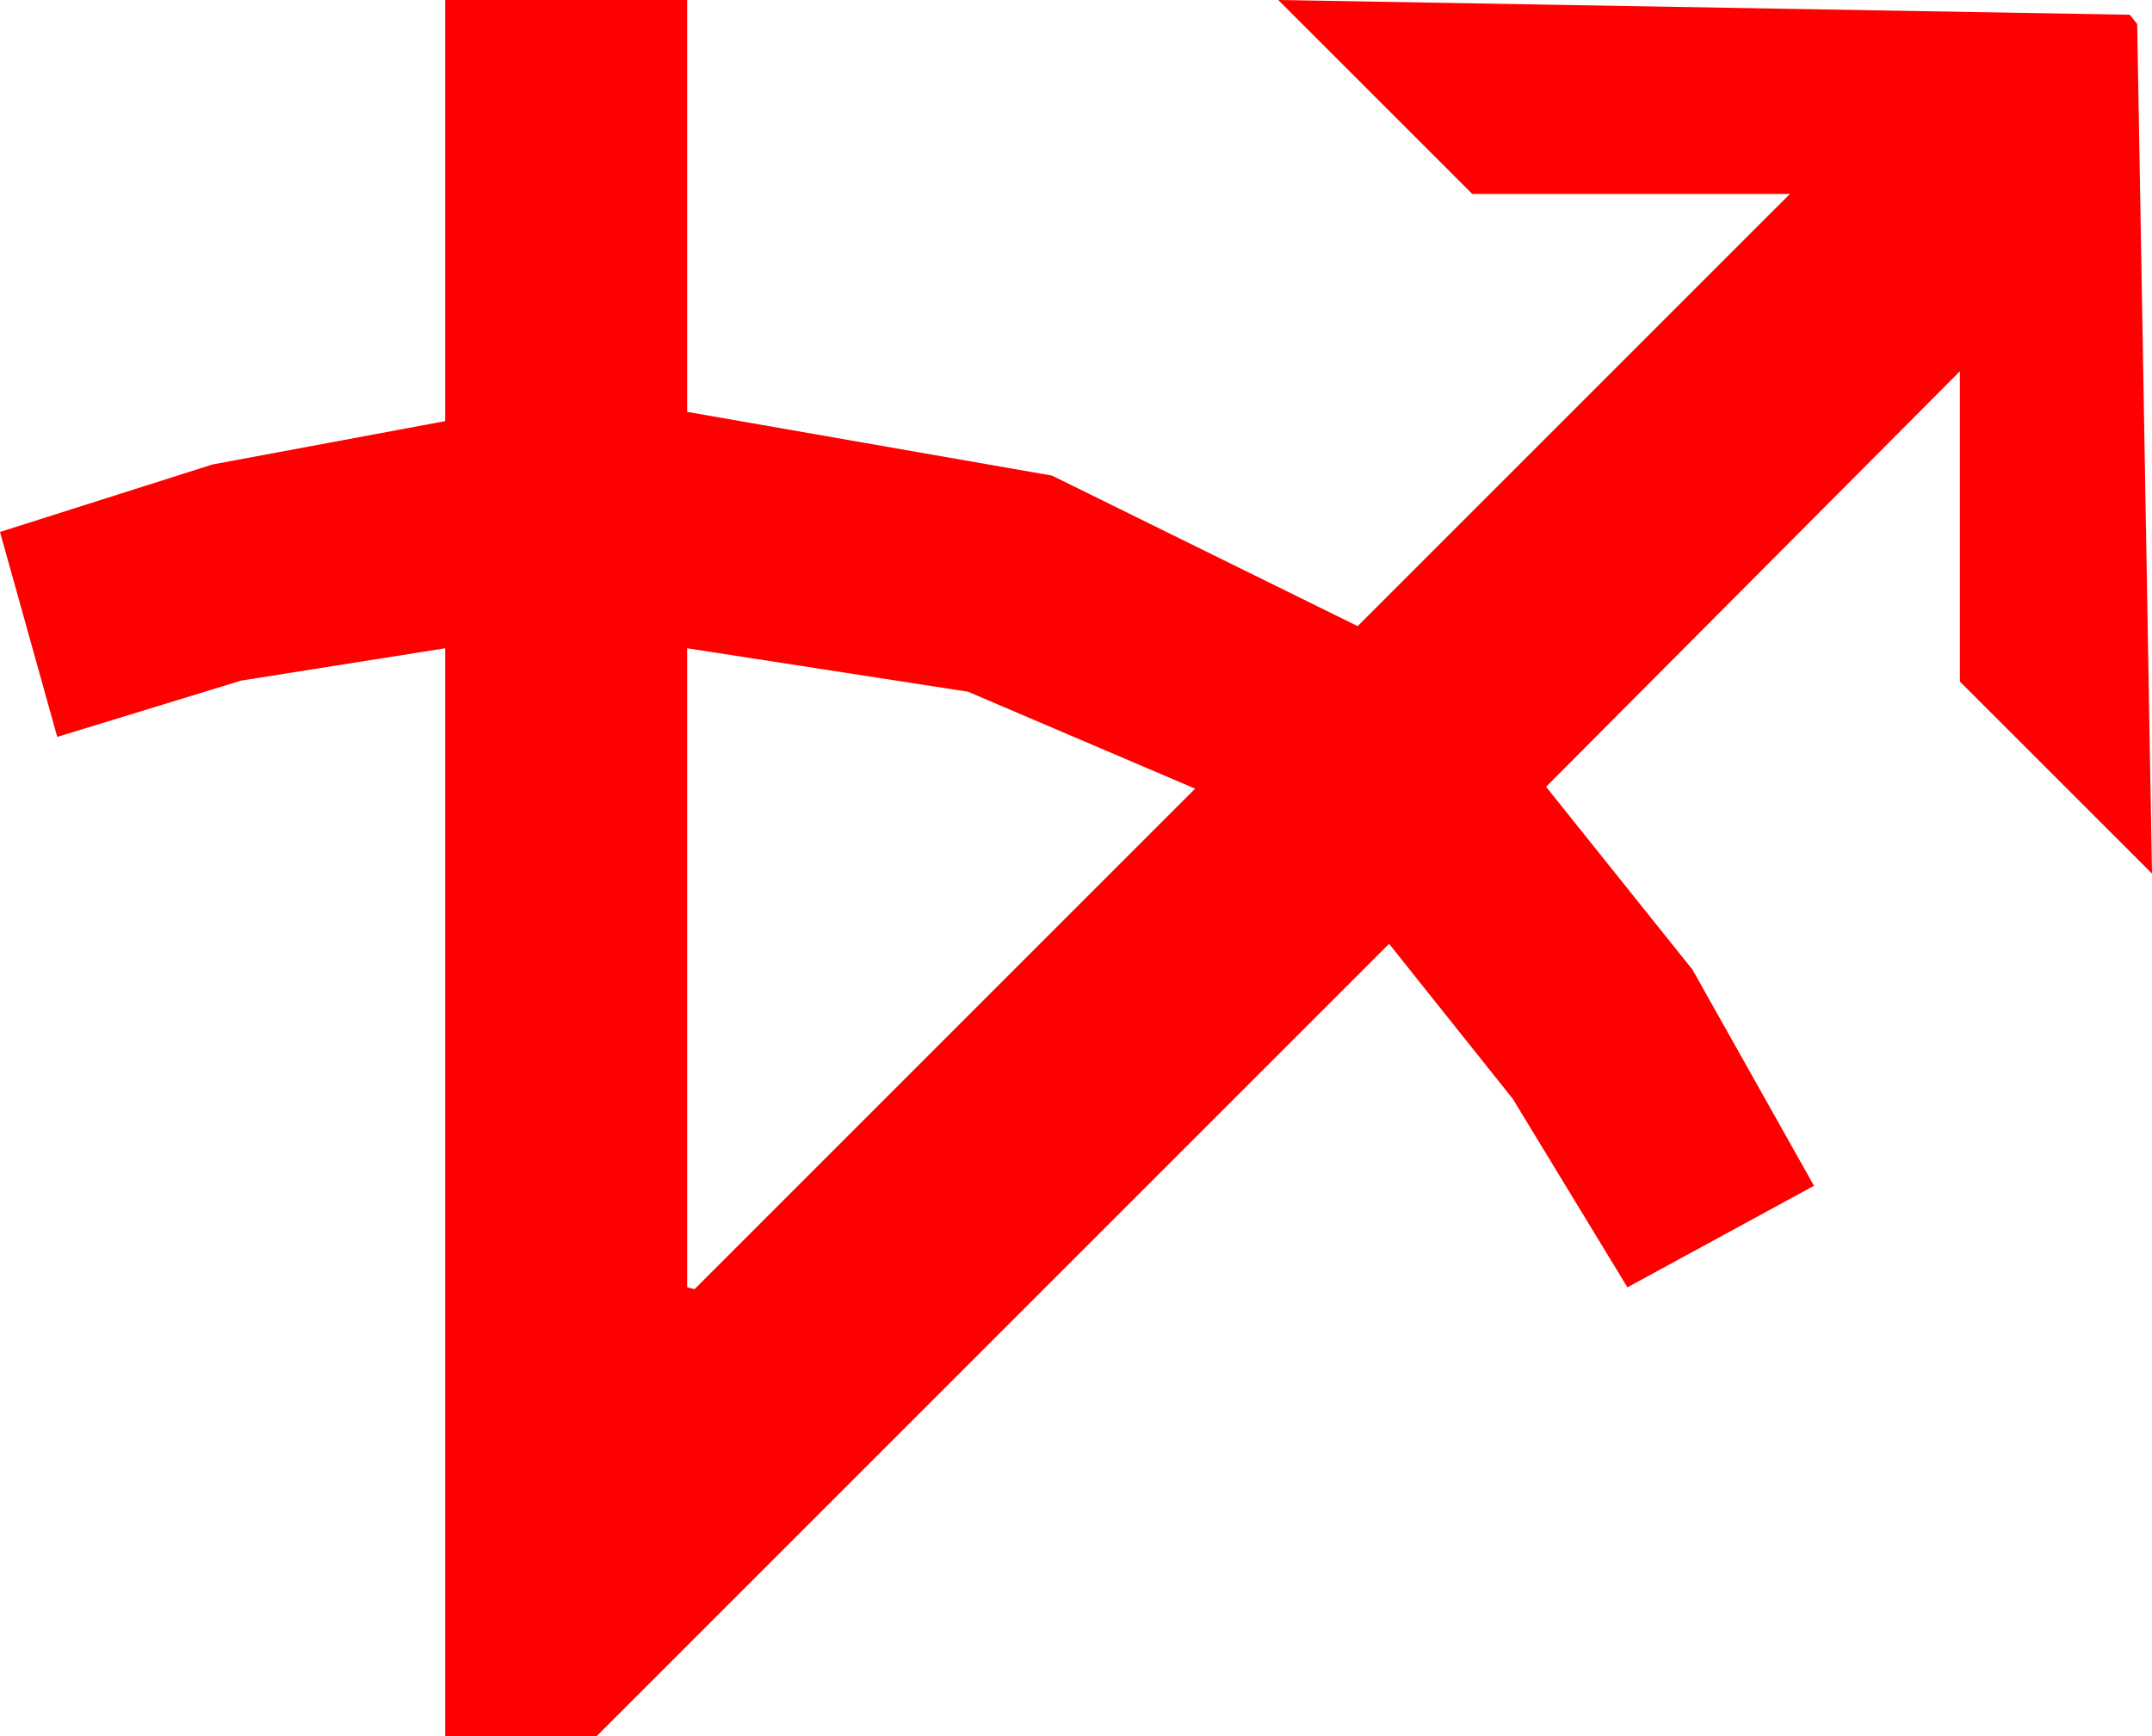 <?xml version="1.0" encoding="utf-8"?>
<!DOCTYPE svg PUBLIC "-//W3C//DTD SVG 1.1//EN" "http://www.w3.org/Graphics/SVG/1.1/DTD/svg11.dtd">
<svg width="34.131" height="27.539" xmlns="http://www.w3.org/2000/svg" xmlns:xlink="http://www.w3.org/1999/xlink" xmlns:xml="http://www.w3.org/XML/1998/namespace" version="1.1">
  <g>
    <g>
      <path style="fill:#FF0000;fill-opacity:1" d="M10.898,10.283L10.898,20.42 11.016,20.449 18.955,12.51 15.352,10.972 10.898,10.283z M7.061,0L10.898,0 10.898,6.533 16.685,7.544 21.533,9.932 28.389,3.076 23.35,3.076 20.273,0 33.779,0.234 33.896,0.381 34.131,13.857 31.084,10.811 31.084,5.889 24.521,12.48 26.843,15.381 28.77,18.809 25.811,20.42 23.994,17.432 22.031,14.971 9.463,27.539 7.061,27.539 7.061,10.283 3.823,10.796 0.908,11.689 0,8.438 3.369,7.368 7.061,6.68 7.061,0z" />
    </g>
  </g>
</svg>